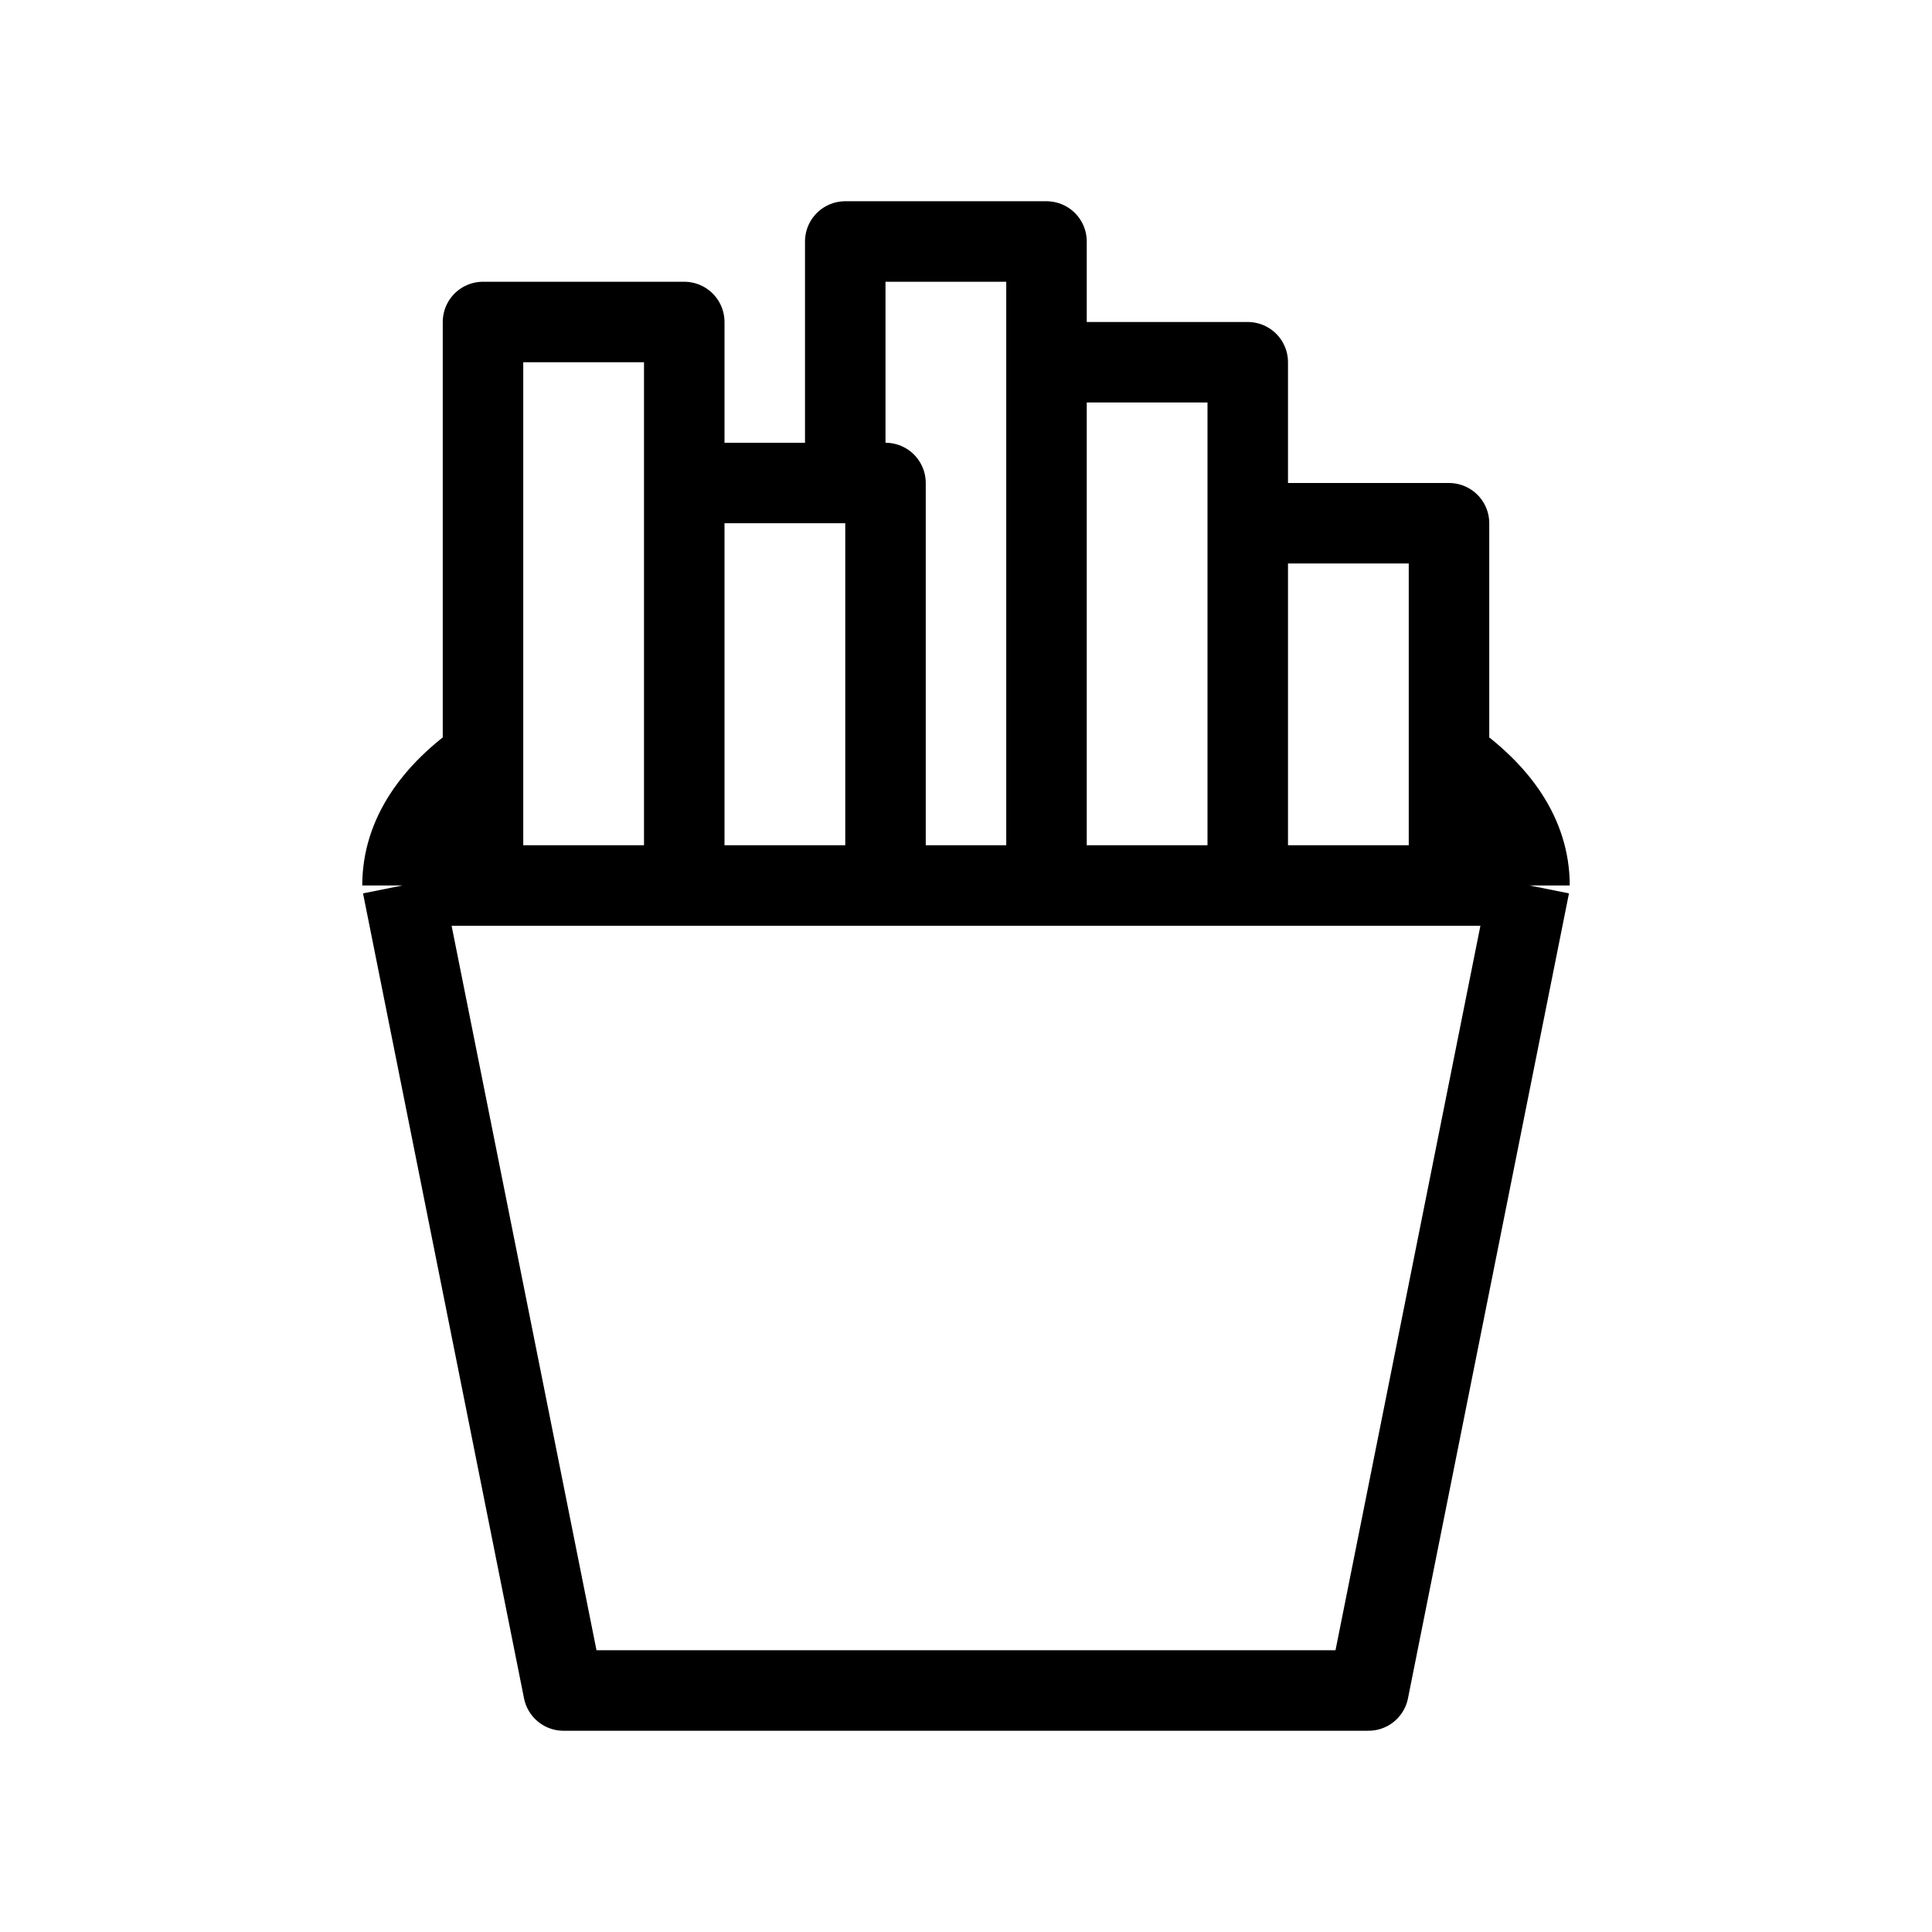 <svg width="24" height="24" viewBox="0 0 24 24" fill="none" xmlns="http://www.w3.org/2000/svg">
<path d="M5 11L7 21H17L19 11M5 11H6M5 11C5 10.372 5.381 9.842 6 9.411M19 11H18M19 11C19 10.372 18.619 9.842 18 9.411M6 11V9.411M6 11H8.5M8.5 11H11M8.5 11V6M8.5 6V4H6V9.411M8.5 6H10.5M11 11H13M11 11V6H10.5M10.5 6V3H13V4.5M13 11H15.5M13 11V4.5M13 4.5H15.5V6.5M15.5 11V6.5M15.5 11H18M15.5 6.5H18V9.411M18 11V9.411" stroke="black" stroke-linejoin="round"/>
</svg>

